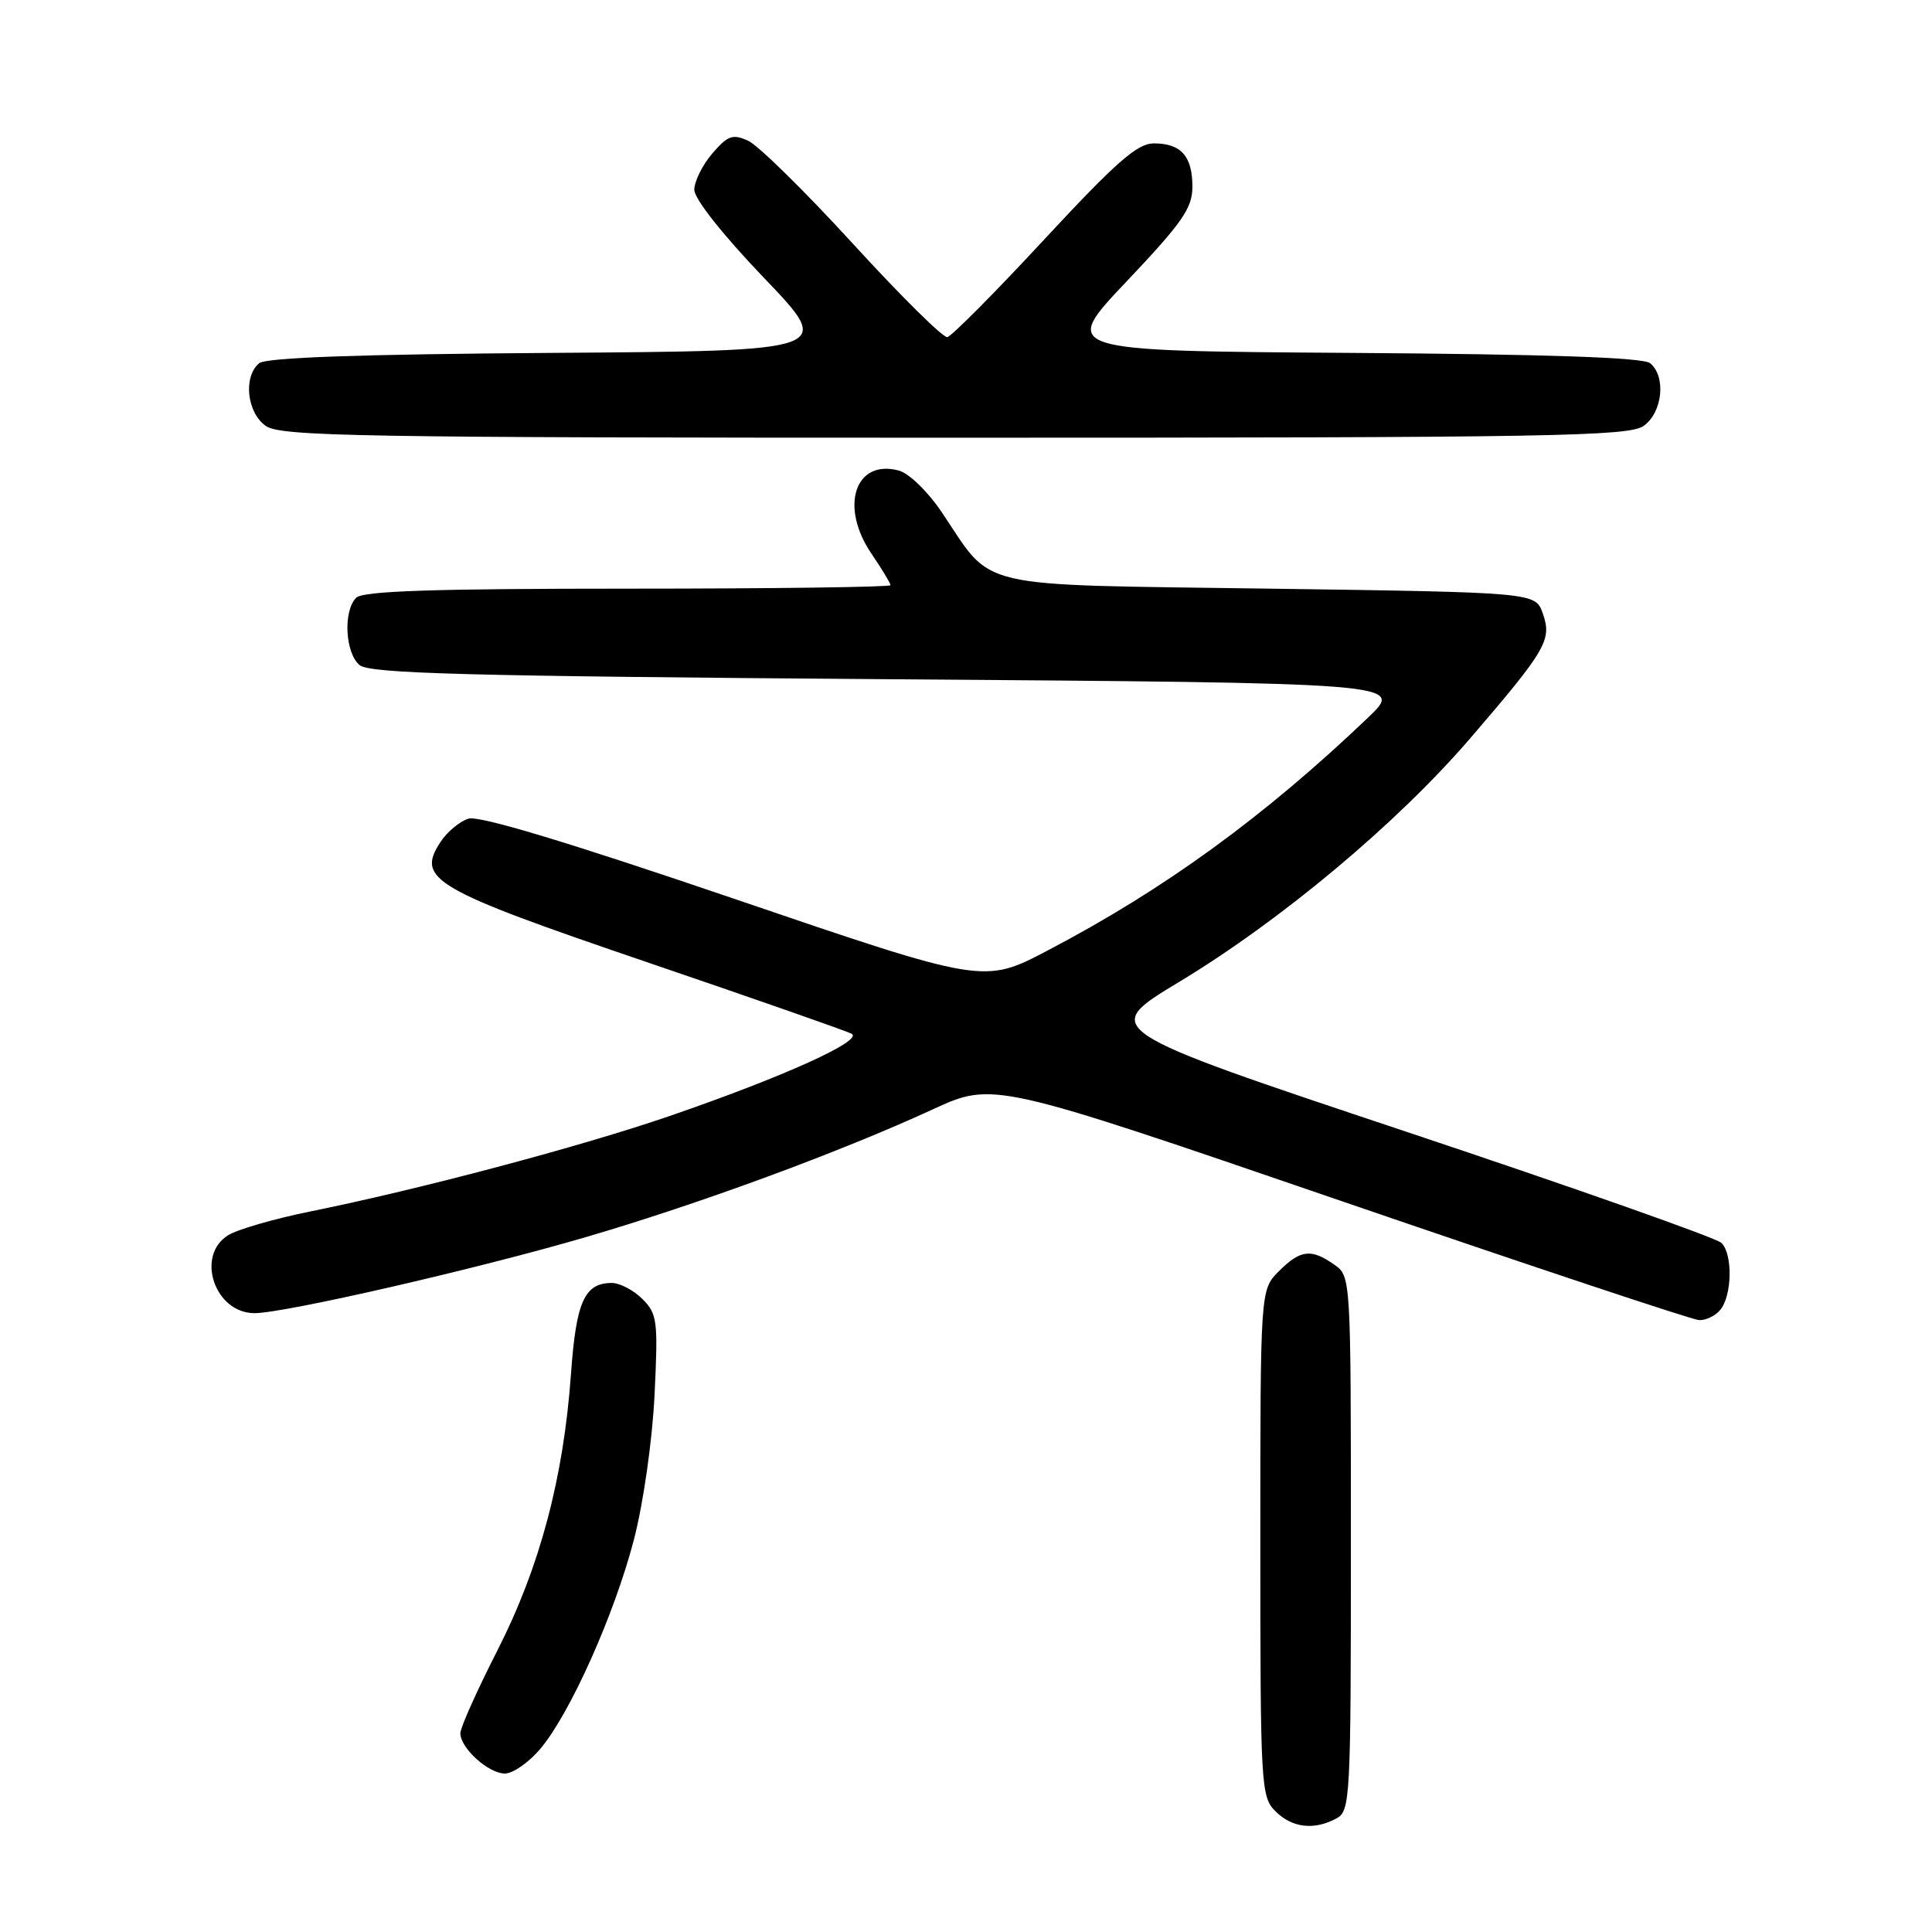 <?xml version="1.0" encoding="UTF-8" standalone="no"?>
<!DOCTYPE svg PUBLIC "-//W3C//DTD SVG 1.1//EN" "http://www.w3.org/Graphics/SVG/1.1/DTD/svg11.dtd" >
<svg xmlns="http://www.w3.org/2000/svg" xmlns:xlink="http://www.w3.org/1999/xlink" version="1.1" viewBox="0 0 256 256">
 <g >
 <path fill="currentColor"
d=" M 177.07 240.96 C 178.92 239.97 179.00 238.51 179.00 204.52 C 179.00 169.11 179.00 169.11 176.78 167.56 C 173.73 165.42 172.31 165.59 169.45 168.45 C 167.00 170.91 167.00 170.91 167.00 204.45 C 167.00 236.67 167.08 238.08 169.00 240.00 C 171.20 242.20 174.10 242.55 177.07 240.96 Z  M 71.58 231.75 C 75.52 227.10 81.43 213.90 84.00 204.00 C 85.25 199.18 86.43 190.91 86.73 184.87 C 87.21 175.00 87.10 174.10 85.12 172.12 C 83.96 170.96 82.13 170.00 81.07 170.00 C 77.45 170.00 76.34 172.48 75.66 182.03 C 74.68 195.81 71.54 207.62 65.92 218.67 C 63.21 223.98 61.00 228.92 61.00 229.66 C 61.00 231.64 64.72 235.00 66.91 235.00 C 67.96 235.00 70.06 233.54 71.58 231.75 Z  M 227.94 173.57 C 229.51 171.68 229.62 166.22 228.11 164.70 C 227.45 164.04 208.66 157.41 186.34 149.96 C 145.77 136.42 145.77 136.42 156.24 130.11 C 169.75 121.96 185.14 109.08 194.82 97.82 C 204.91 86.08 205.66 84.79 204.43 81.29 C 203.45 78.50 203.45 78.50 168.31 78.00 C 128.35 77.43 131.77 78.23 124.76 67.83 C 122.95 65.14 120.43 62.70 119.10 62.35 C 113.31 60.80 111.22 67.10 115.45 73.33 C 116.85 75.40 118.00 77.29 118.00 77.54 C 118.00 77.79 102.34 78.00 83.20 78.00 C 57.47 78.00 48.09 78.31 47.20 79.20 C 45.45 80.95 45.73 86.53 47.65 88.13 C 49.01 89.25 61.75 89.59 117.69 90.00 C 186.08 90.50 186.08 90.50 181.29 95.07 C 167.52 108.22 154.28 117.85 138.83 125.94 C 130.37 130.38 130.37 130.38 97.27 119.09 C 75.10 111.54 63.47 108.03 62.06 108.48 C 60.90 108.85 59.23 110.24 58.36 111.58 C 55.12 116.52 57.35 117.82 85.66 127.47 C 99.87 132.31 112.10 136.59 112.83 136.97 C 114.50 137.85 103.88 142.66 88.75 147.87 C 77.01 151.91 55.55 157.61 41.00 160.55 C 36.33 161.50 31.49 162.90 30.25 163.66 C 25.87 166.36 28.44 174.00 33.73 174.00 C 37.69 174.00 63.19 168.15 77.64 163.92 C 92.58 159.55 111.28 152.67 123.55 147.02 C 131.60 143.31 131.60 143.31 177.55 159.08 C 202.82 167.75 224.23 174.88 225.13 174.92 C 226.02 174.97 227.29 174.36 227.94 173.57 Z  M 217.78 56.44 C 220.29 54.68 220.80 49.91 218.66 48.13 C 217.75 47.37 205.24 46.94 178.94 46.76 C 140.55 46.50 140.55 46.50 149.28 37.29 C 156.67 29.49 158.00 27.58 158.00 24.74 C 158.00 20.69 156.49 19.00 152.89 19.00 C 150.70 19.00 147.90 21.46 138.35 31.75 C 131.85 38.76 126.07 44.58 125.52 44.67 C 124.96 44.77 119.33 39.20 113.02 32.30 C 106.70 25.39 100.46 19.26 99.15 18.66 C 97.09 17.72 96.45 17.94 94.38 20.34 C 93.07 21.87 92.00 24.03 92.00 25.15 C 92.00 26.35 95.78 31.13 101.25 36.84 C 110.50 46.50 110.50 46.50 73.09 46.76 C 47.50 46.94 35.25 47.38 34.34 48.13 C 32.20 49.91 32.71 54.68 35.22 56.44 C 37.19 57.82 47.52 58.00 126.50 58.00 C 205.48 58.00 215.81 57.82 217.78 56.44 Z "/>
</g>
</svg>